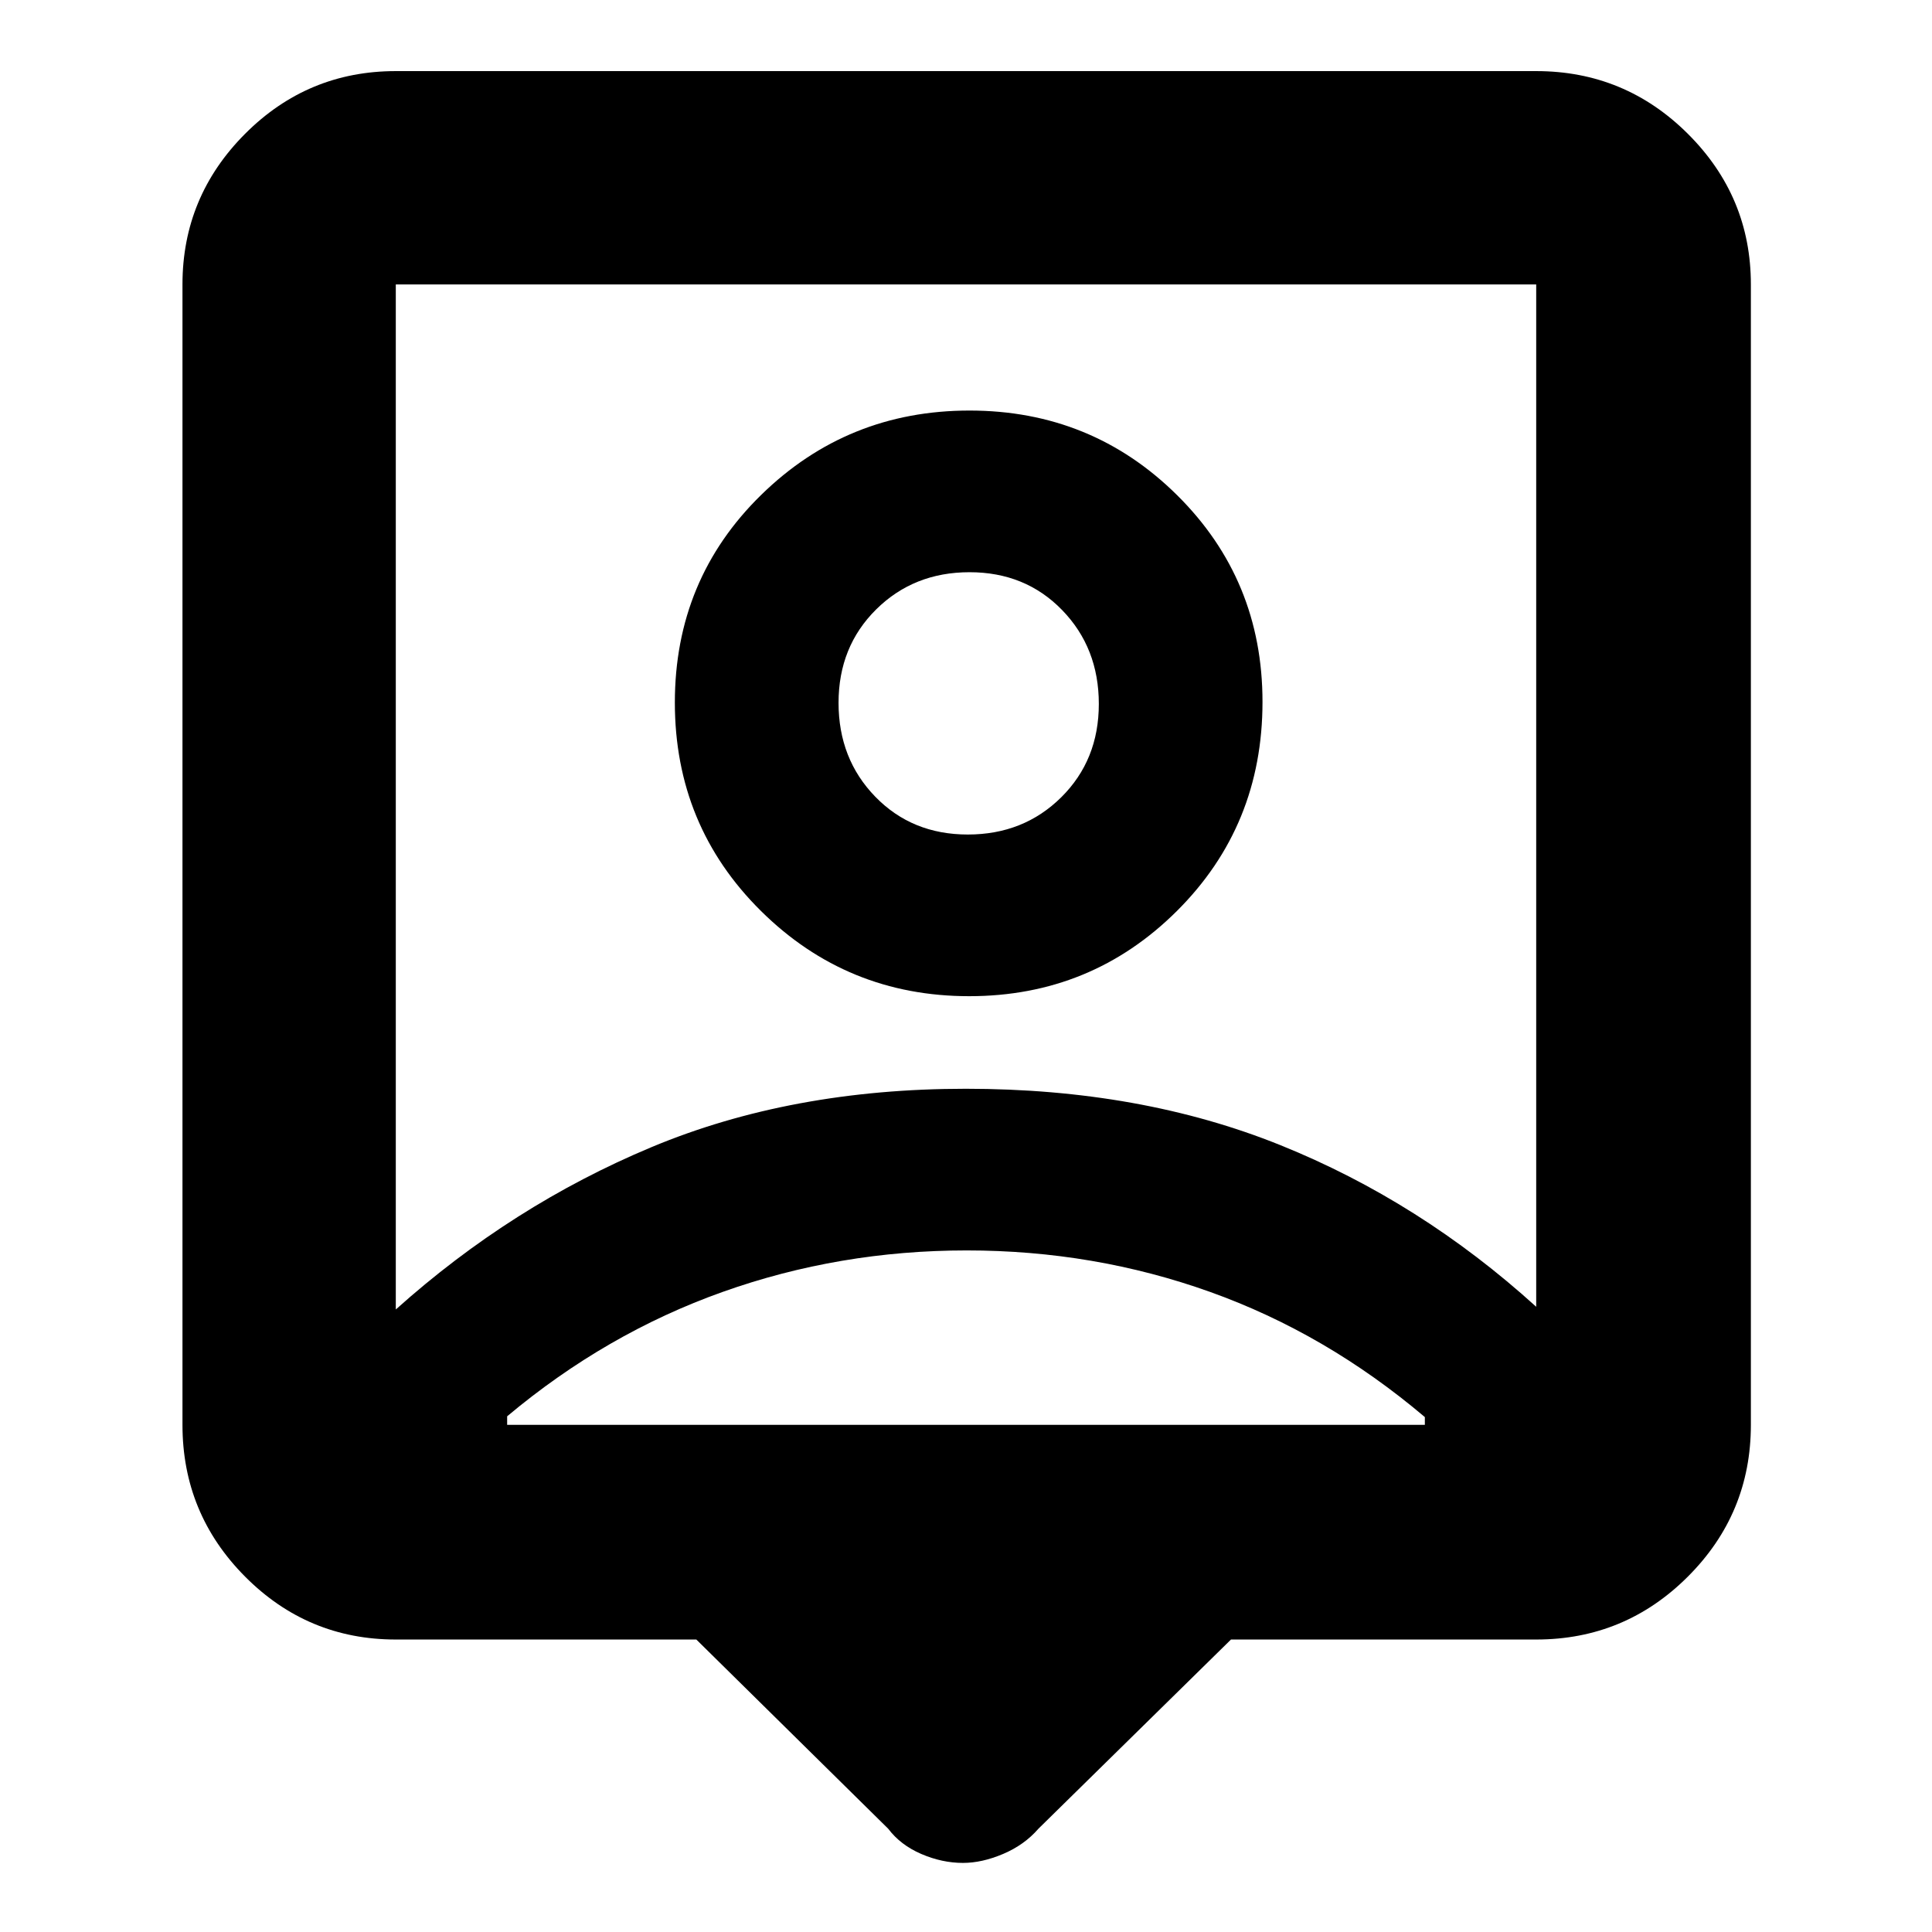 <svg xmlns="http://www.w3.org/2000/svg" height="40" viewBox="0 -960 960 960" width="40"><path d="M346-145.33H196.67q-43.83 0-74.92-31.29Q90.67-207.9 90.67-252v-566.67q0-43.62 31.08-74.81 31.09-31.19 74.92-31.19h566.66q44.1 0 75.39 31.19Q870-862.29 870-818.67V-252q0 44.1-31.28 75.38-31.29 31.29-75.39 31.29H611.67l-95.67 94q-6.99 8.06-17.52 12.53-10.52 4.47-19.98 4.47-10.4 0-20.72-4.44-10.32-4.44-16.45-12.56l-95.33-94Zm-149.33-164Q254.33-361 323.75-390q69.41-29 156.18-29 86.77 0 156.25 28 69.49 28 127.15 80.33v-508H196.67v509.34ZM481.58-465q60.7 0 103.22-42.34 42.53-42.35 42.53-103.9 0-60.7-42.45-102.73Q542.44-756 481.74-756t-103.55 41.95q-42.86 41.95-42.86 103.15t42.78 103.55Q420.88-465 481.58-465ZM252-252h456v-3.86q-49.08-41.57-106.7-62.19-57.62-20.62-120.96-20.62-63.34 0-121.27 20.62-57.93 20.62-107.07 61.8v4.25Zm228.9-293.33q-27.73 0-45.98-18.79-18.25-18.78-18.25-46.66 0-27.89 18.68-46.39t46.41-18.5q27.74 0 45.99 18.79Q546-638.1 546-610.22q0 27.89-18.68 46.39t-46.42 18.5Zm-.9-19Z"/></svg>